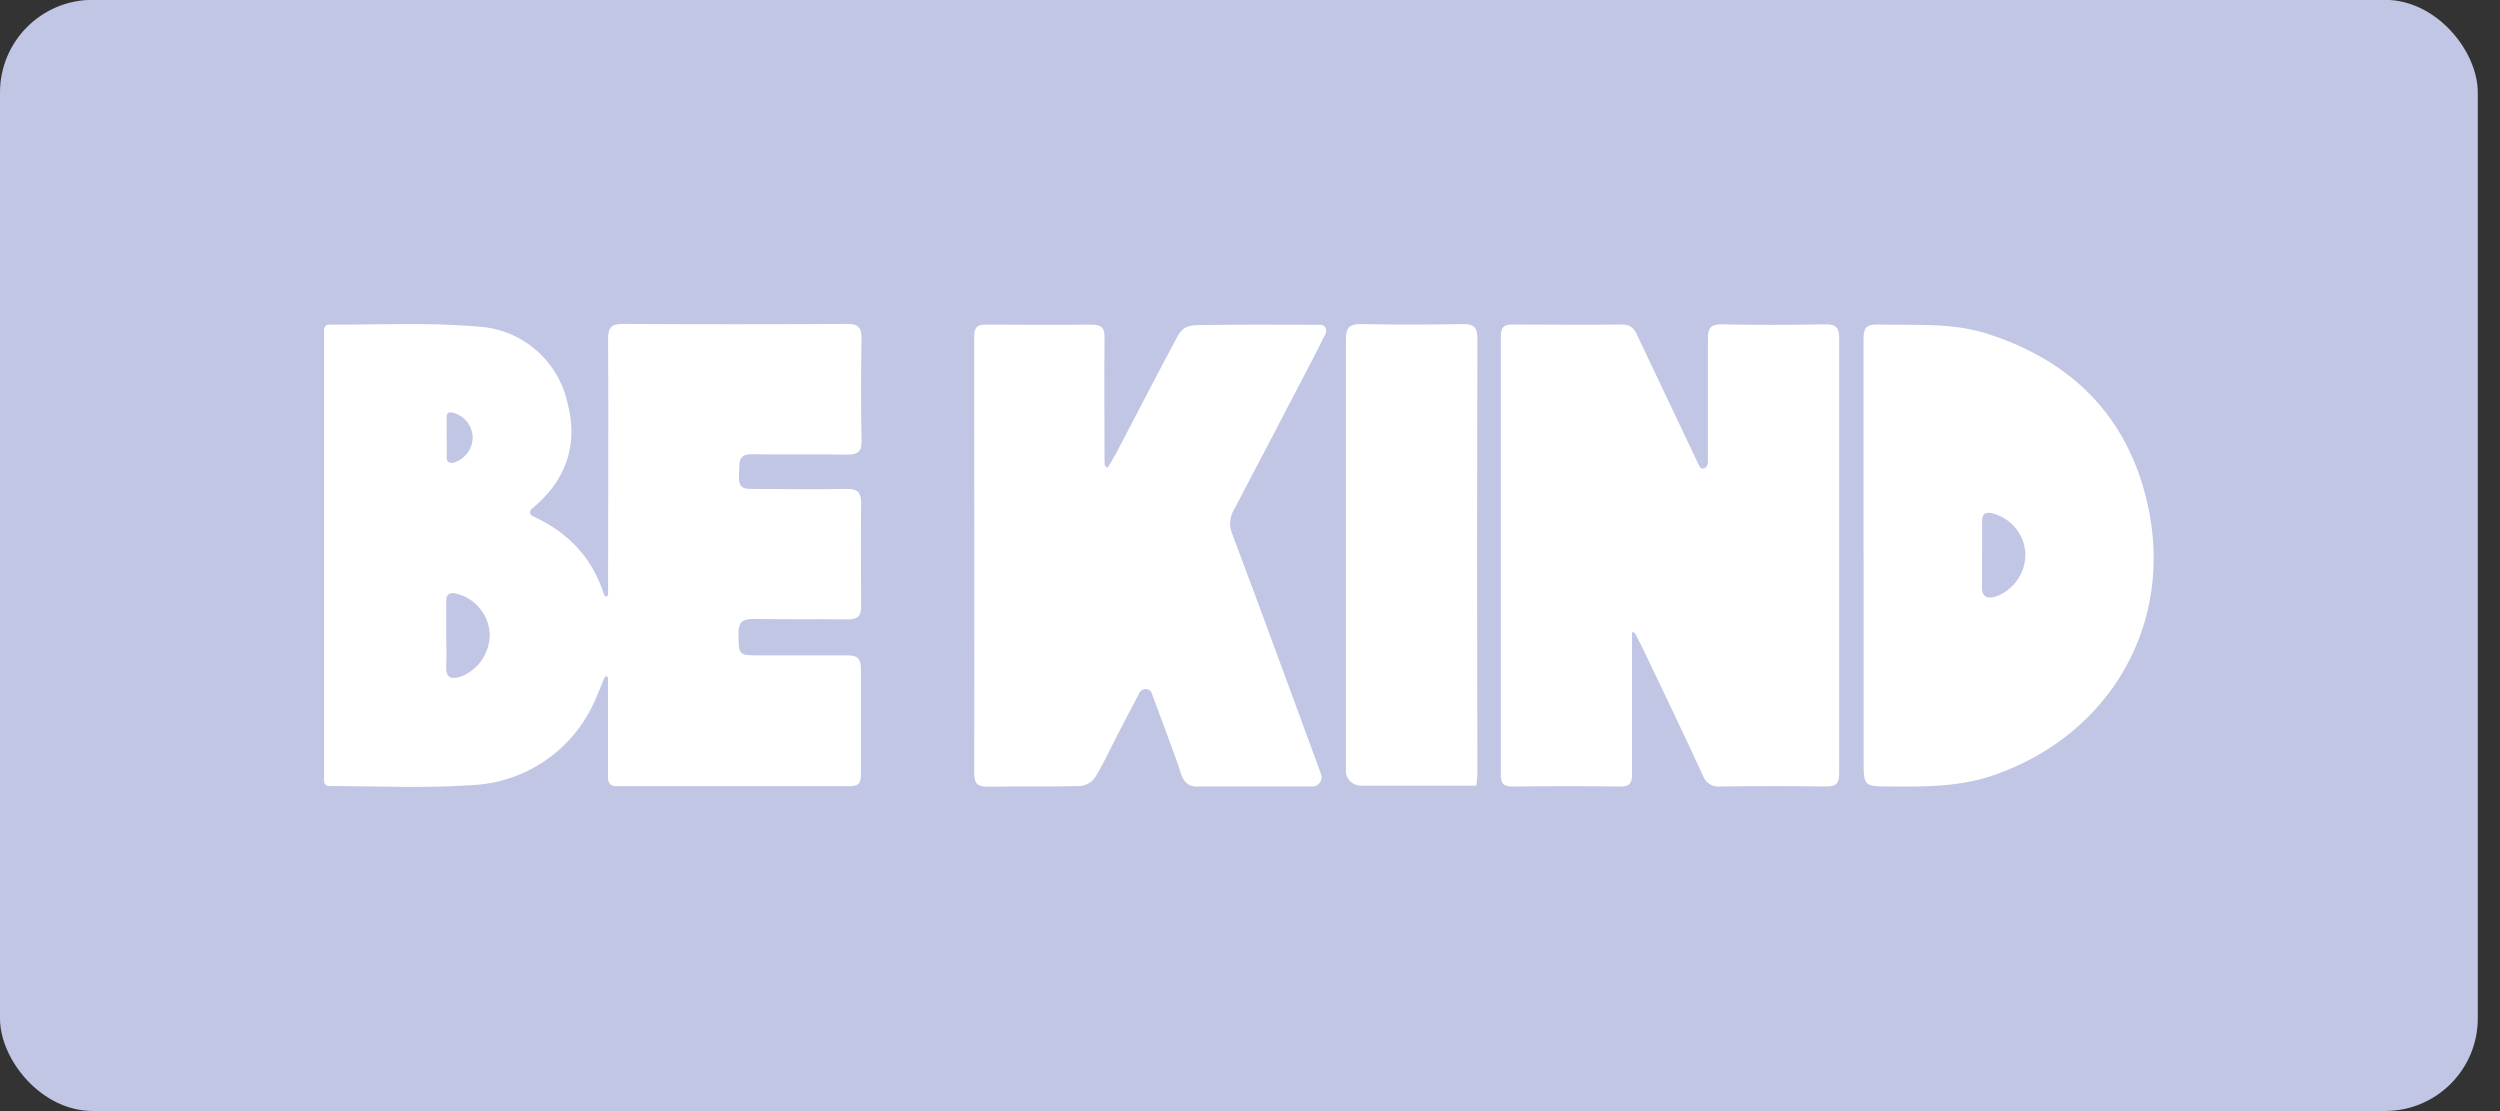 <svg width="54" height="24" viewBox="0 0 54 24" fill="none" xmlns="http://www.w3.org/2000/svg">
<rect x="0" y="0" width="54" height="24" fill="#333333" stroke="none"/>
<rect y="-0.003" width="53.52" height="24" rx="2" fill="#C1C6E5"/>
<path d="M35.252 13.67V15.068C35.252 15.623 35.252 16.176 35.252 16.73C35.252 16.915 35.2 16.991 34.999 16.989C34.223 16.979 33.446 16.979 32.669 16.989C32.472 16.989 32.418 16.924 32.418 16.733C32.418 13.577 32.418 10.421 32.418 7.264C32.418 7.069 32.484 7.008 32.674 7.01C33.461 7.01 34.247 7.02 35.036 7.01C35.235 7.01 35.309 7.109 35.373 7.261C35.814 8.193 36.257 9.126 36.701 10.058C36.751 10.176 36.89 10.113 36.89 9.985C36.89 9.1 36.89 8.212 36.89 7.327C36.89 7.094 36.939 7.001 37.194 7.006C37.943 7.023 38.692 7.018 39.442 7.006C39.663 7.006 39.726 7.084 39.726 7.297C39.726 10.434 39.726 13.572 39.726 16.711C39.726 16.934 39.646 16.991 39.435 16.988C38.676 16.978 37.918 16.978 37.16 16.988C37.079 16.998 36.997 16.98 36.928 16.937C36.859 16.893 36.808 16.827 36.782 16.75C36.362 15.837 35.925 14.933 35.493 14.025C35.461 13.956 35.426 13.889 35.39 13.822C35.354 13.753 35.298 13.608 35.249 13.668" fill="white"/>
<path d="M23.926 10.101C23.985 10 24.051 9.9 24.106 9.796C24.55 8.952 24.989 8.093 25.442 7.25C25.472 7.193 25.514 7.143 25.564 7.104C25.665 7.027 25.8 7.023 25.927 7.021C26.798 7.008 27.669 7.014 28.54 7.016C28.631 7.028 28.672 7.129 28.631 7.211C28.544 7.384 28.463 7.547 28.379 7.709C27.81 8.805 27.237 9.902 26.66 10.998C26.612 11.075 26.582 11.161 26.573 11.251C26.564 11.341 26.577 11.432 26.61 11.516C27.263 13.249 27.897 14.988 28.536 16.725C28.581 16.846 28.487 16.983 28.358 16.988C28.346 16.988 28.335 16.988 28.324 16.988C27.509 16.988 26.694 16.988 25.881 16.988C25.8 17 25.718 16.979 25.652 16.932C25.521 16.838 25.497 16.657 25.442 16.506C25.258 15.992 25.065 15.478 24.876 14.969C24.834 14.854 24.669 14.856 24.612 14.964L24.133 15.882C23.977 16.184 23.835 16.496 23.658 16.786C23.622 16.838 23.576 16.883 23.522 16.916C23.468 16.949 23.408 16.97 23.346 16.978C22.671 16.997 22.013 16.978 21.347 16.994C21.094 16.994 21.041 16.914 21.043 16.678C21.051 14.131 21.043 11.584 21.043 9.036C21.043 8.446 21.043 7.856 21.043 7.265C21.043 7.069 21.109 7.009 21.299 7.012C22.057 7.012 22.818 7.022 23.575 7.012C23.796 7.012 23.862 7.08 23.858 7.299C23.848 8.174 23.858 9.052 23.858 9.929C23.858 9.961 23.858 9.994 23.861 10.027C23.863 10.064 23.891 10.094 23.928 10.104" fill="white"/>
<path d="M42.809 11.966C42.809 12.197 42.818 12.428 42.809 12.657C42.801 12.887 42.912 12.946 43.118 12.883C43.305 12.813 43.466 12.687 43.579 12.522C43.692 12.358 43.751 12.162 43.749 11.962C43.74 11.758 43.665 11.562 43.535 11.404C43.405 11.246 43.227 11.135 43.029 11.087C42.879 11.053 42.816 11.104 42.814 11.245C42.814 11.486 42.814 11.726 42.814 11.966M40.252 11.974C40.252 10.424 40.252 8.872 40.252 7.322C40.252 7.075 40.321 7.003 40.566 7.01C41.359 7.031 42.158 6.962 42.927 7.21C44.761 7.794 45.964 9.01 46.384 10.874C46.978 13.467 45.579 15.877 43.059 16.746C42.337 16.994 41.588 16.996 40.837 16.988C40.254 16.988 40.254 16.988 40.254 16.407V11.974" fill="white"/>
<path d="M31.879 16.971H29.396C29.227 16.971 29.072 16.834 29.072 16.664C29.072 13.554 29.072 10.445 29.072 7.337C29.072 7.091 29.129 7 29.393 7C30.123 7.016 30.853 7.013 31.586 7C31.817 7 31.911 7.048 31.911 7.305C31.903 10.43 31.903 13.557 31.911 16.686C31.911 16.767 31.899 16.854 31.891 16.962" fill="white"/>
<path d="M9.947 14.618C9.741 14.681 9.627 14.637 9.638 14.392C9.65 14.148 9.638 13.932 9.638 13.701C9.638 13.461 9.638 13.222 9.638 12.98C9.638 12.839 9.702 12.788 9.853 12.822C10.052 12.869 10.231 12.979 10.362 13.137C10.493 13.295 10.569 13.491 10.578 13.696C10.58 13.895 10.521 14.091 10.408 14.256C10.295 14.421 10.134 14.547 9.947 14.617M9.648 9.441C9.648 9.296 9.648 9.153 9.648 9.008C9.648 8.923 9.686 8.893 9.777 8.912C9.896 8.941 10.003 9.008 10.081 9.103C10.155 9.194 10.2 9.305 10.209 9.421C10.21 9.433 10.21 9.446 10.21 9.458C10.211 9.464 10.211 9.47 10.21 9.477C10.203 9.588 10.164 9.695 10.097 9.785C10.03 9.875 9.939 9.944 9.834 9.983C9.711 10.021 9.642 9.995 9.648 9.848C9.655 9.701 9.648 9.569 9.648 9.431M15.968 10.097C15.968 9.897 16.025 9.806 16.249 9.811C16.934 9.824 17.619 9.811 18.304 9.819C18.528 9.819 18.613 9.758 18.609 9.524C18.597 8.785 18.596 8.046 18.609 7.309C18.609 7.059 18.525 6.995 18.287 6.997C16.678 7.006 15.068 7.006 13.457 6.997C13.196 6.997 13.134 7.078 13.135 7.334C13.145 9.079 13.135 10.825 13.135 12.564V12.842C13.135 12.862 13.121 12.879 13.102 12.883C13.08 12.889 13.058 12.876 13.051 12.854C12.799 12.057 12.285 11.502 11.501 11.146C11.439 11.118 11.433 11.028 11.489 10.988C12.229 10.384 12.501 9.601 12.255 8.691C12.154 8.242 11.909 7.839 11.557 7.543C11.205 7.247 10.766 7.075 10.306 7.053C9.245 6.96 8.171 7.018 7.103 7.012C7.093 7.012 7.083 7.013 7.073 7.016C7.026 7.028 7 7.076 7 7.125V16.869C7 16.919 7.029 16.966 7.079 16.976C7.086 16.978 7.093 16.978 7.1 16.978C8.124 16.979 9.151 17.03 10.17 16.96C10.751 16.938 11.314 16.75 11.792 16.418C12.271 16.087 12.644 15.626 12.869 15.089C12.937 14.938 12.996 14.784 13.059 14.632C13.066 14.615 13.084 14.606 13.101 14.609C13.119 14.613 13.132 14.628 13.132 14.646V16.811C13.132 16.895 13.186 16.97 13.268 16.98C14.972 16.98 16.674 16.98 18.376 16.98C18.579 16.98 18.596 16.87 18.596 16.715C18.596 15.958 18.596 15.197 18.596 14.445C18.596 14.227 18.521 14.153 18.306 14.156C17.676 14.156 17.047 14.156 16.418 14.156C15.946 14.156 15.957 14.156 15.951 13.682C15.951 13.432 16.045 13.367 16.288 13.37C16.963 13.382 17.638 13.37 18.312 13.379C18.528 13.379 18.604 13.306 18.601 13.088C18.601 12.351 18.589 11.612 18.601 10.873C18.601 10.625 18.517 10.556 18.279 10.561C17.594 10.575 16.909 10.561 16.224 10.561C16.038 10.561 15.961 10.514 15.961 10.312L15.968 10.097Z" fill="white"/>
</svg>
